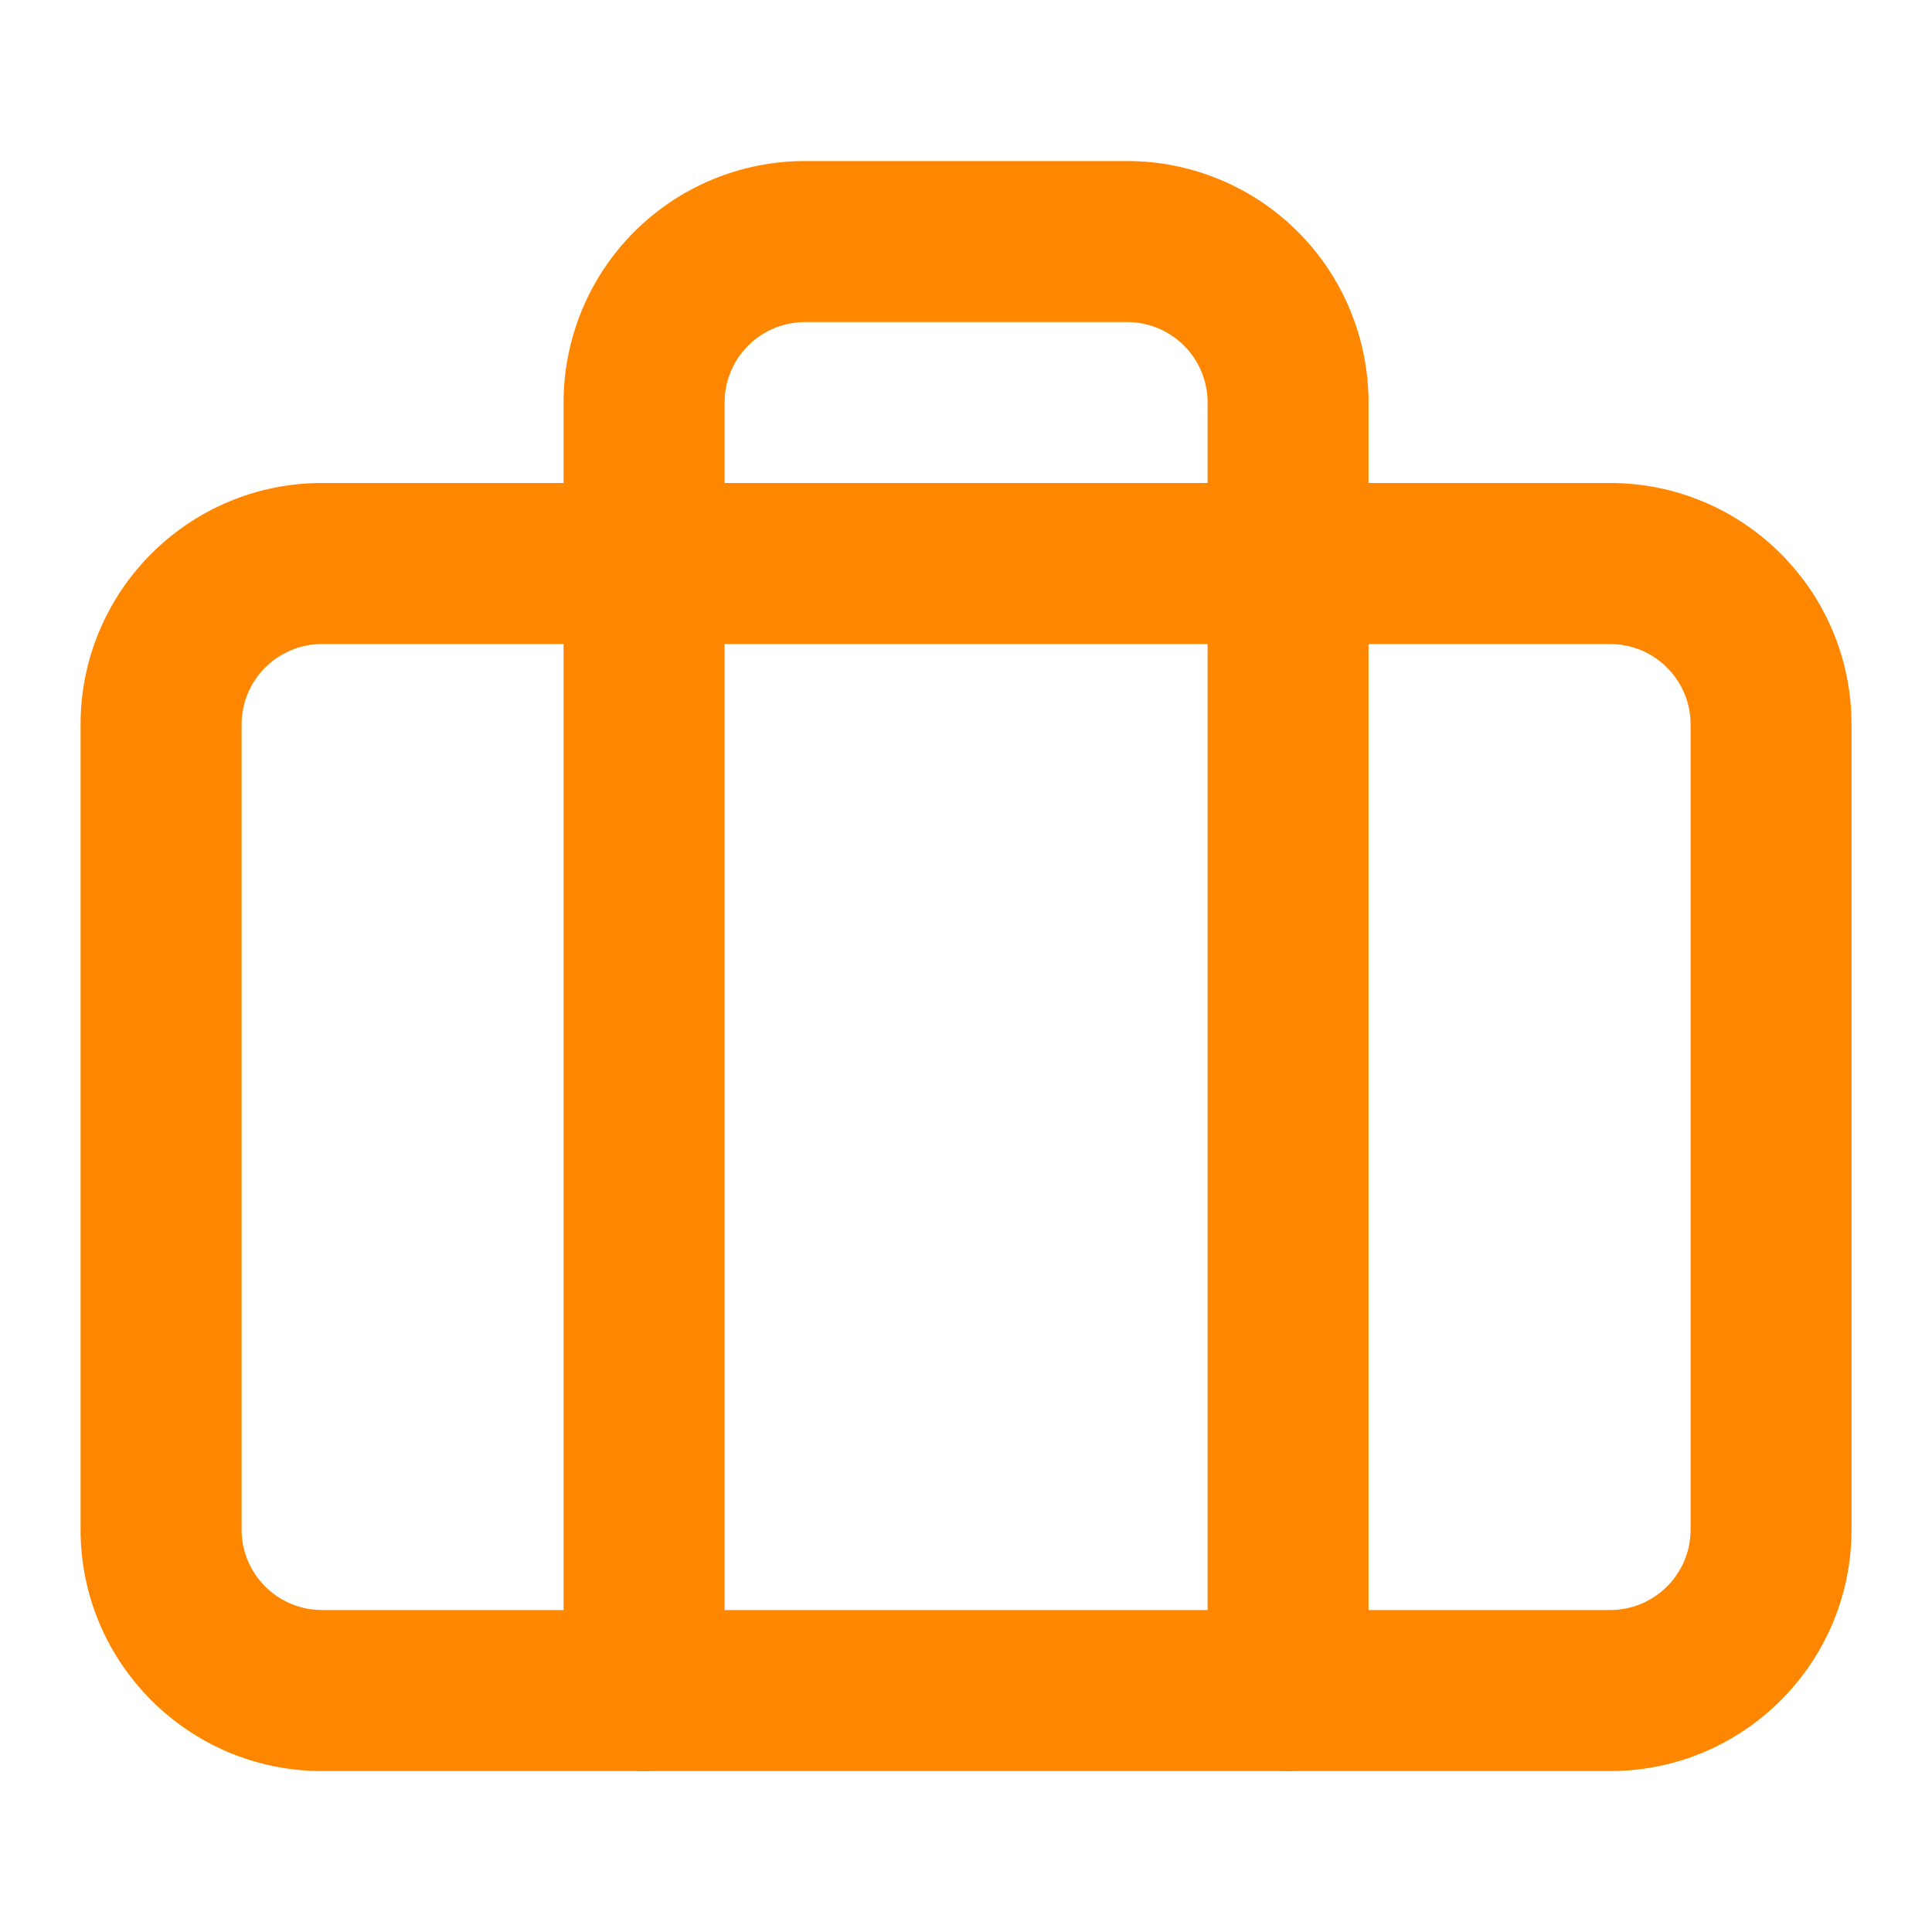 <svg width="20" height="20" viewBox="0 0 20 20" fill="none" xmlns="http://www.w3.org/2000/svg">
<path fill-rule="evenodd" clip-rule="evenodd" d="M3.334 6.667C2.874 6.667 2.501 7.04 2.501 7.5V15.834C2.501 16.294 2.874 16.667 3.334 16.667H16.667C17.128 16.667 17.501 16.294 17.501 15.834V7.5C17.501 7.04 17.128 6.667 16.667 6.667H3.334ZM0.834 7.5C0.834 6.12 1.953 5 3.334 5H16.667C18.048 5 19.167 6.12 19.167 7.5V15.834C19.167 17.214 18.048 18.334 16.667 18.334H3.334C1.953 18.334 0.834 17.214 0.834 15.834V7.5Z" fill="#FF8700"/>
<path fill-rule="evenodd" clip-rule="evenodd" d="M6.566 2.399C7.035 1.93 7.671 1.667 8.334 1.667H11.667C12.33 1.667 12.966 1.93 13.435 2.399C13.904 2.868 14.167 3.504 14.167 4.167V17.5C14.167 17.961 13.794 18.334 13.334 18.334C12.874 18.334 12.501 17.961 12.501 17.5V4.167C12.501 3.946 12.413 3.734 12.257 3.578C12.1 3.421 11.888 3.334 11.667 3.334H8.334C8.113 3.334 7.901 3.421 7.745 3.578C7.588 3.734 7.501 3.946 7.501 4.167V17.5C7.501 17.961 7.128 18.334 6.667 18.334C6.207 18.334 5.834 17.961 5.834 17.5V4.167C5.834 3.504 6.097 2.868 6.566 2.399Z" fill="#FF8700"/>
</svg>
